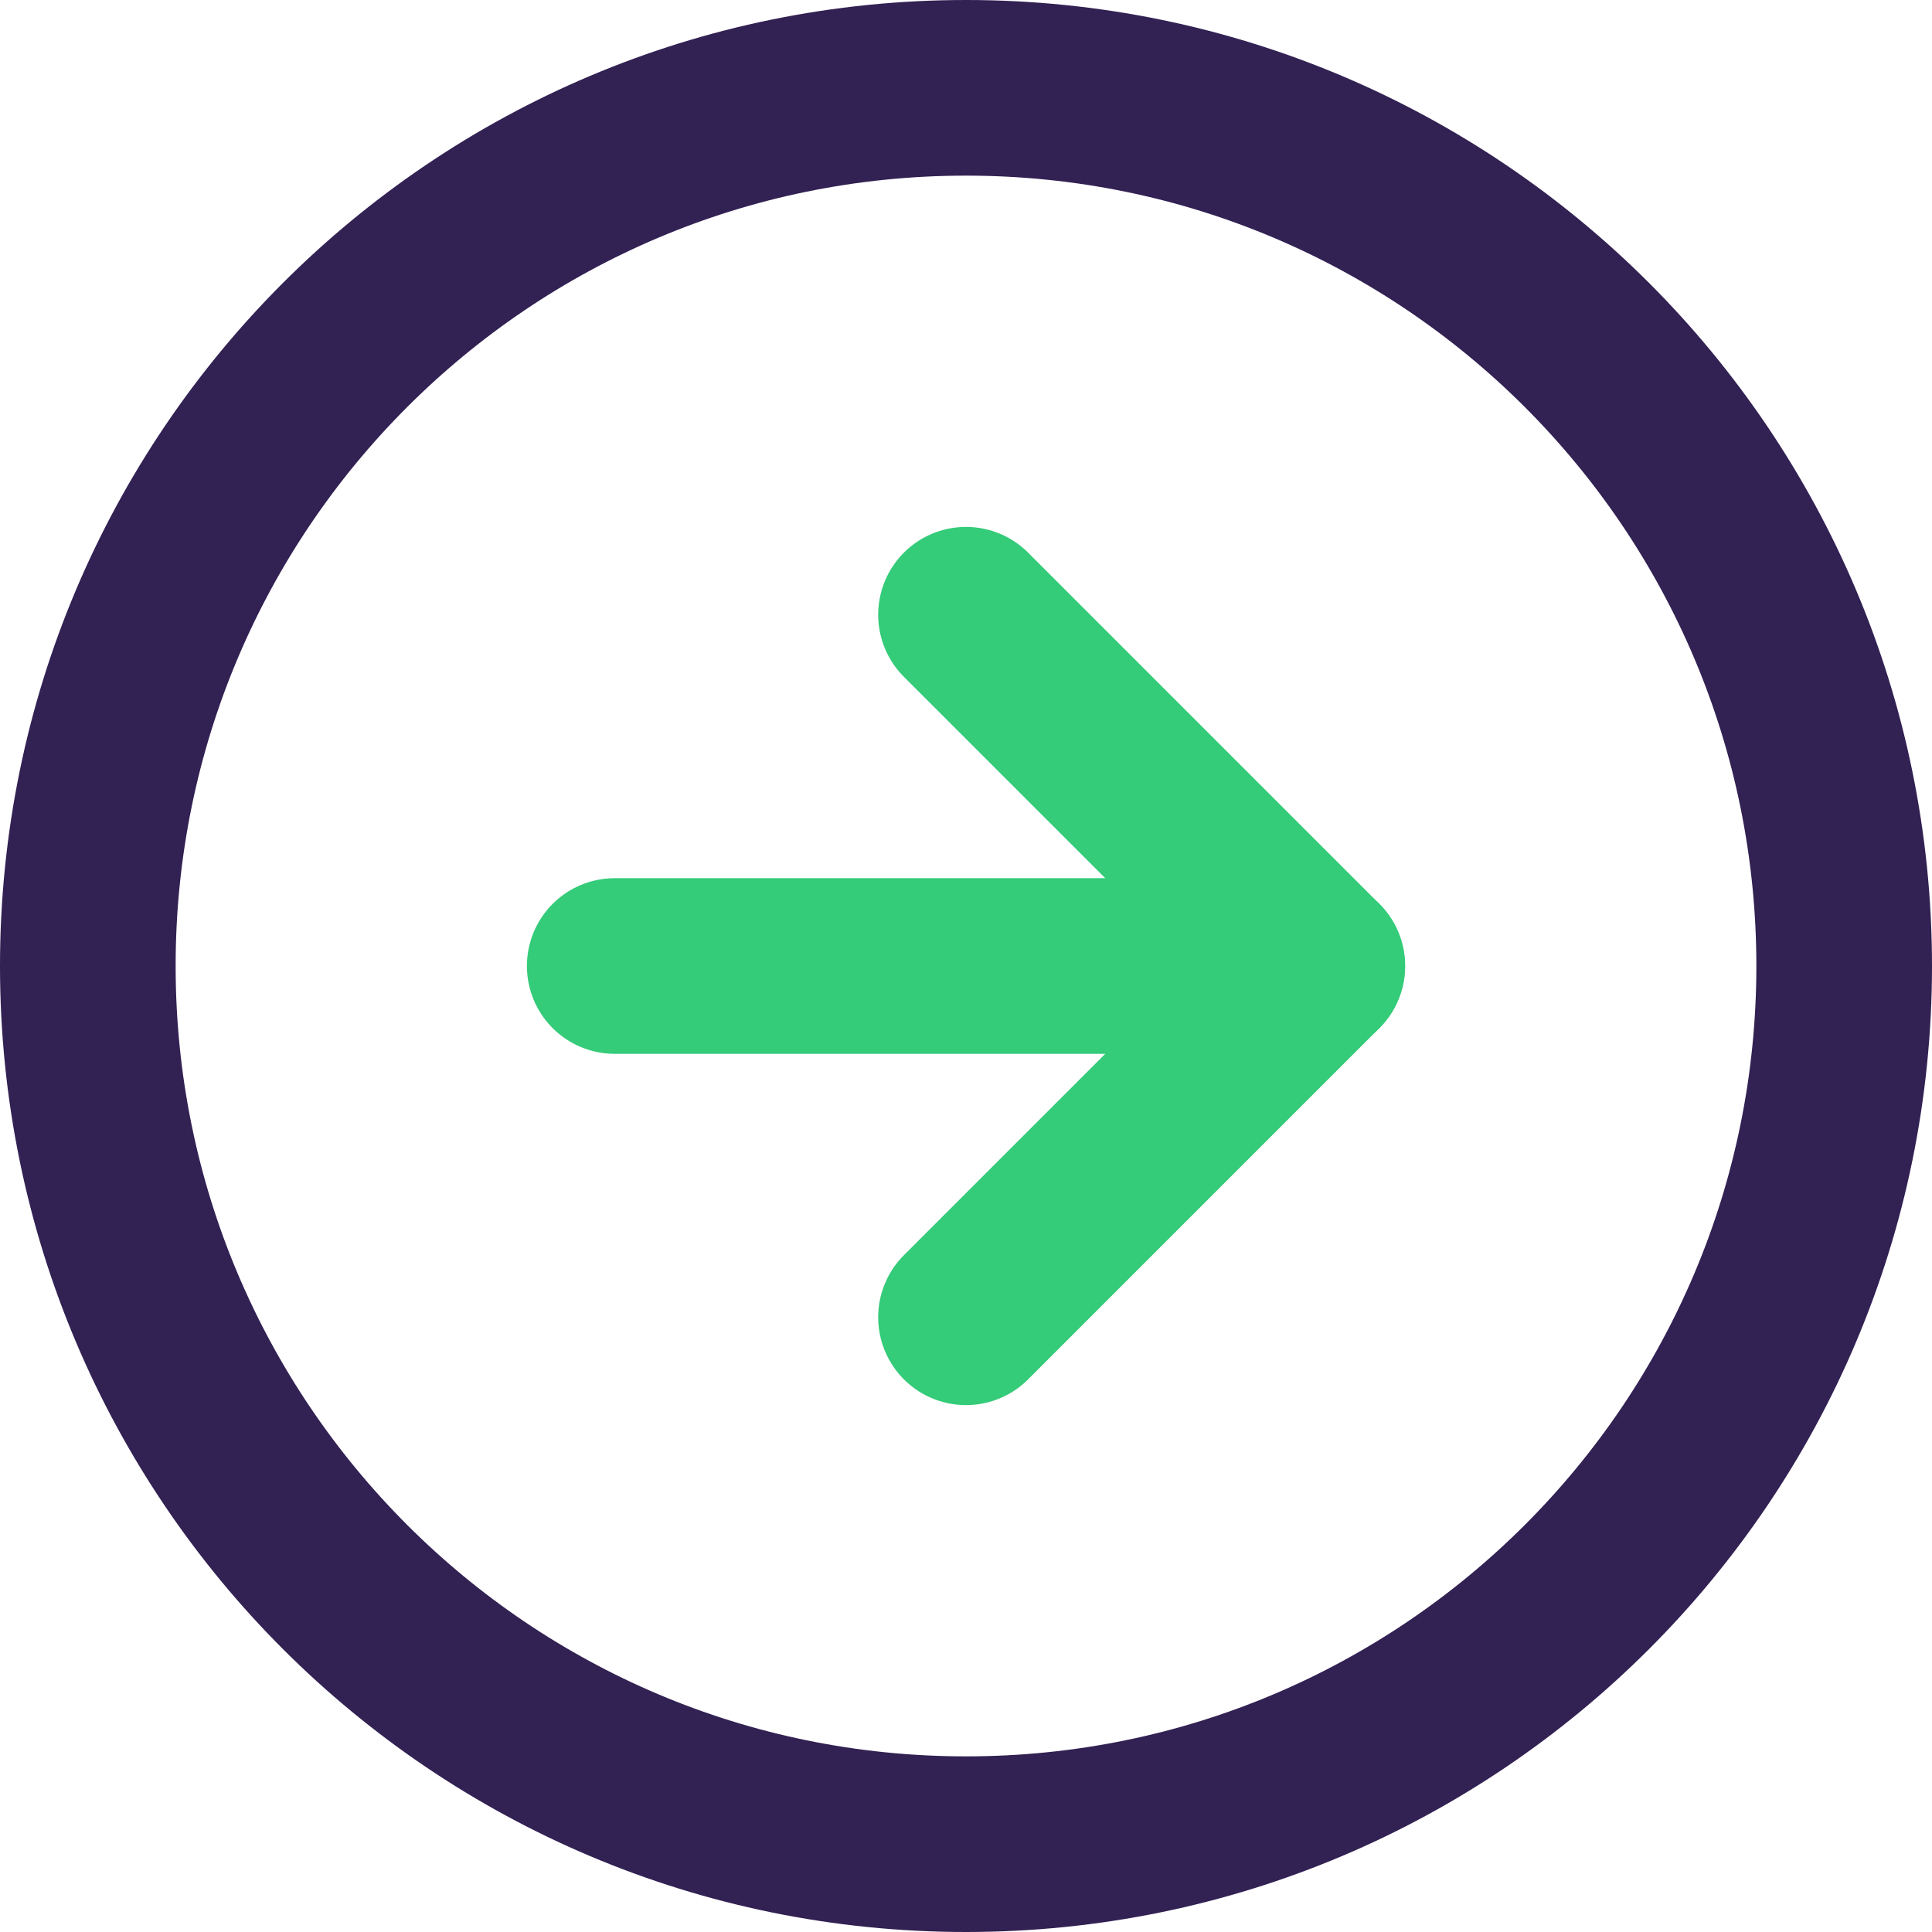 <svg width="22" height="22" viewBox="0 0 22 22" fill="none" xmlns="http://www.w3.org/2000/svg">
<path d="M11 21C16.523 21 21 16.523 21 11C21 5.477 16.523 1 11 1C5.477 1 1 5.477 1 11C1 16.523 5.477 21 11 21Z" stroke="#322153" stroke-width="2" stroke-linecap="round" stroke-linejoin="round"/>
<path d="M11 15L15 11L11 7" stroke="#34CB79" stroke-width="2" stroke-linecap="round" stroke-linejoin="round"/>
<path d="M7 11H15" stroke="#34CB79" stroke-width="2" stroke-linecap="round" stroke-linejoin="round"/>
</svg>
